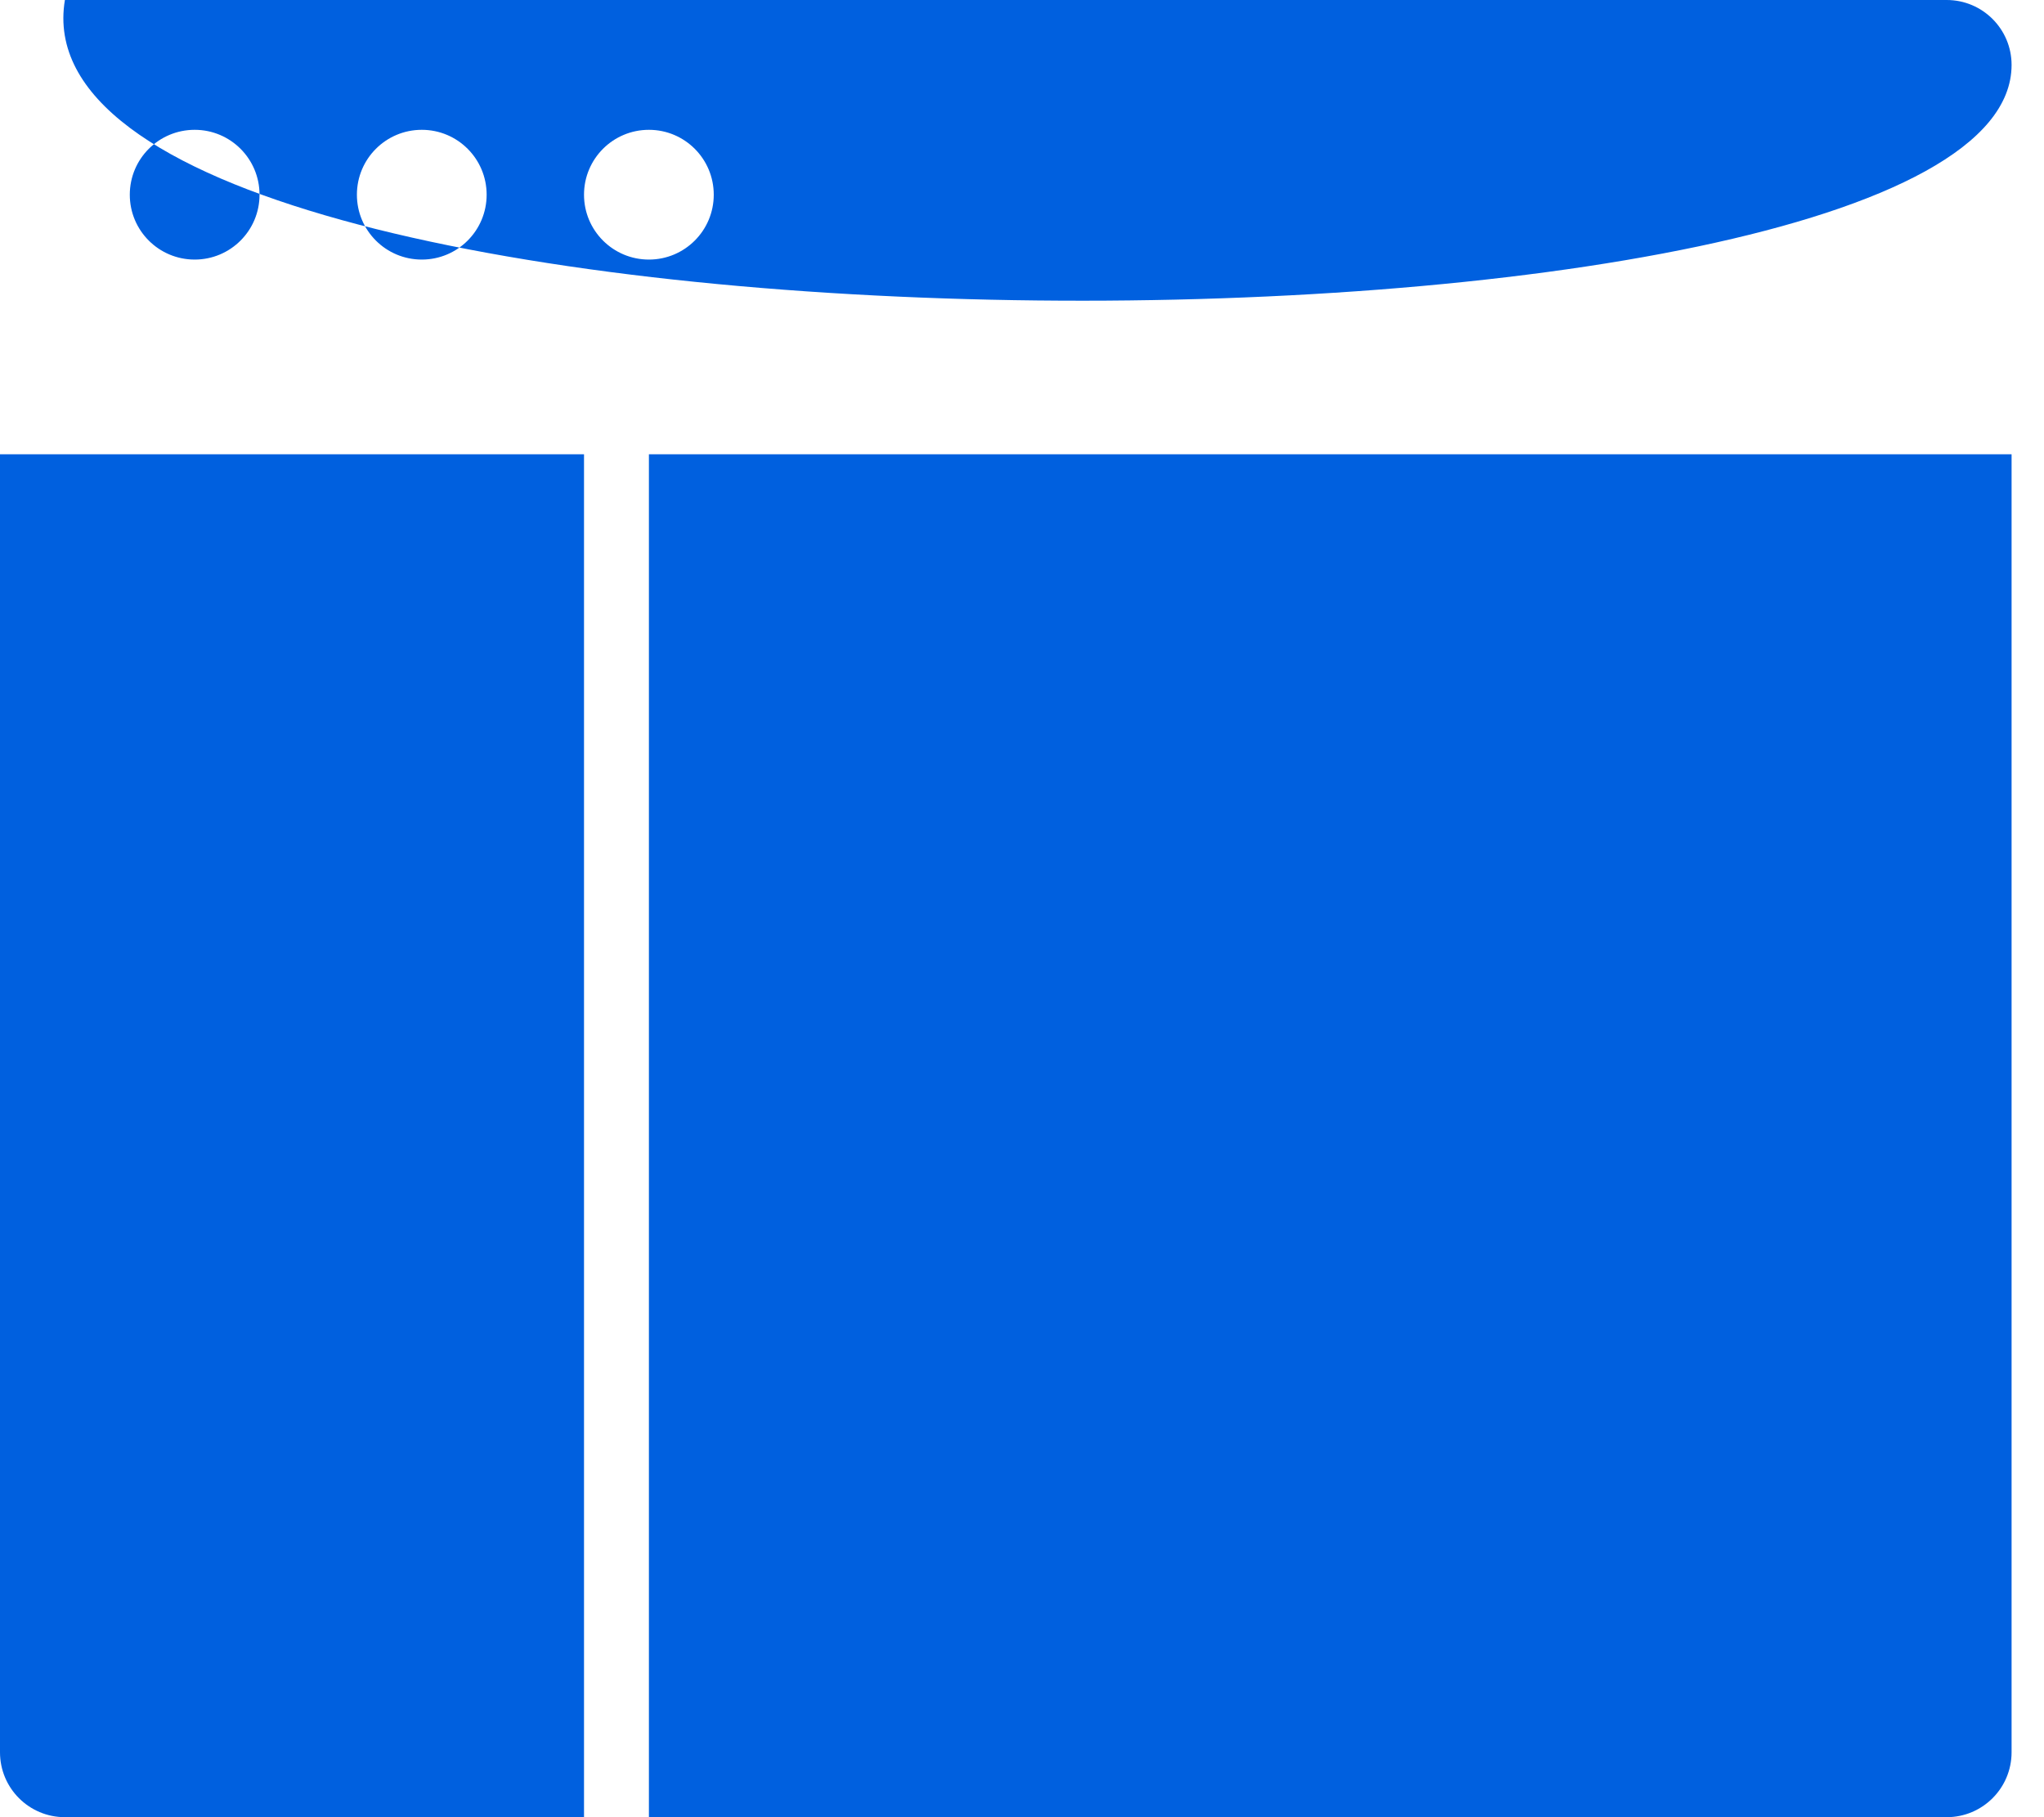 <svg xmlns="http://www.w3.org/2000/svg" width="36" height="32" viewBox="0 0 36 32">
  <g fill="#0060DF">
    <path d="M11.429 8L11.429 32 34.286 32C34.917 32 35.429 31.489 35.429 30.857L35.429 8 11.429 8zM10.286 8L-3.46389584e-14 8-3.46389584e-14 30.857C-3.46389584e-14 31.489.511 32 1.143 32L10.286 32 10.286 8zM34.286 1.30118138e-13L1.143 1.30118138e-13C.511 1.30118138e-13 6.39488462e-14.511 6.39488462e-14 1.143L6.39488462e-14 6.857 35.429 6.857 35.429 1.143C35.429.511 34.917 1.30118138e-13 34.286 1.30118138e-13zM3.429 4.571C2.797 4.571 2.286 4.06 2.286 3.429 2.286 2.797 2.797 2.286 3.429 2.286 4.06 2.286 4.571 2.797 4.571 3.429 4.571 4.06 4.06 4.571 3.429 4.571zM7.429 4.571C6.797 4.571 6.286 4.06 6.286 3.429 6.286 2.797 6.797 2.286 7.429 2.286 8.06 2.286 8.571 2.797 8.571 3.429 8.571 4.06 8.06 4.571 7.429 4.571zM11.429 4.571C10.797 4.571 10.286 4.06 10.286 3.429 10.286 2.797 10.797 2.286 11.429 2.286 12.06 2.286 12.571 2.797 12.571 3.429 12.571 4.06 12.06 4.571 11.429 4.571z"/>
  </g>
</svg>
